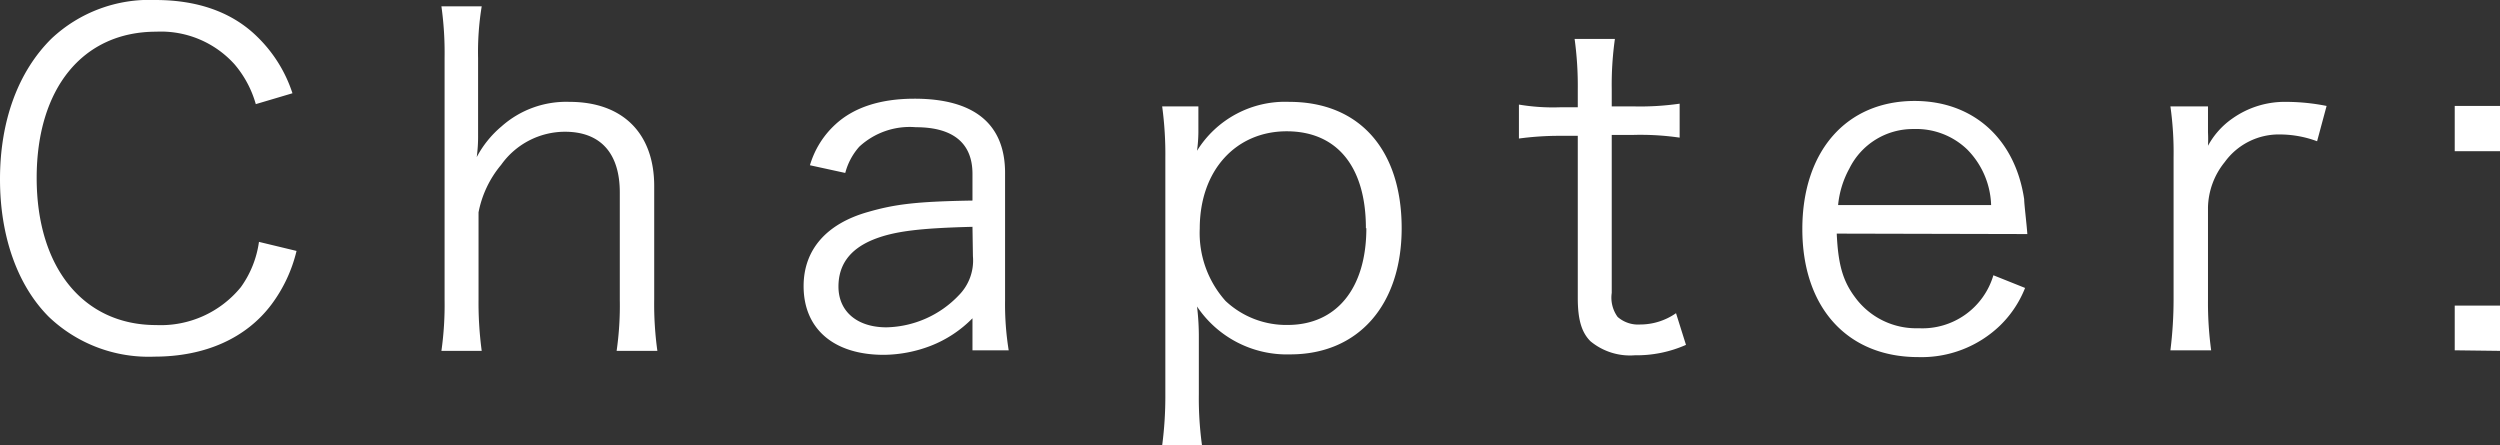 <svg xmlns="http://www.w3.org/2000/svg" viewBox="0 0 220.88 39.35"><rect x="0" y="0" width="220.88" height="39.35" fill="#333333" stroke="none"/><defs><style>.cls-1{fill:#fff;}</style></defs><title>アセット 73</title><g id="レイヤー_2" data-name="レイヤー 2"><g id="opening-3"><path class="cls-1" d="M22.6,9.2a9.32,9.32,0,0,0-1.88-3.52A8.75,8.75,0,0,0,13.8,2.8c-6.48,0-10.56,5-10.56,12.92s4.12,13,10.56,13a9.13,9.13,0,0,0,7.48-3.35,8.94,8.94,0,0,0,1.6-4l3.32.8A12.92,12.92,0,0,1,24,26.88c-2.24,3-5.88,4.63-10.36,4.63A12.77,12.77,0,0,1,4.32,28C1.52,25.2,0,20.84,0,15.84,0,10.68,1.6,6.32,4.56,3.4A12.63,12.63,0,0,1,13.72,0c3.76,0,6.8,1.08,9,3.24a12.24,12.24,0,0,1,3.12,5Z"/><path class="cls-1" d="M39,31a28.94,28.94,0,0,0,.28-4.51V5.08A29.33,29.33,0,0,0,39,.56h3.56a24.86,24.86,0,0,0-.32,4.56v6.76a13.66,13.66,0,0,1-.12,2,9.08,9.08,0,0,1,2.2-2.72,8.59,8.59,0,0,1,6-2.16C55,9,57.8,11.76,57.8,16.44v10A30.13,30.13,0,0,0,58.08,31h-3.6a27.94,27.94,0,0,0,.28-4.51V17c0-3.48-1.72-5.36-4.84-5.36a6.93,6.93,0,0,0-5.64,2.92,9.28,9.28,0,0,0-2,4.2v7.68A32.11,32.11,0,0,0,42.56,31Z"/><path class="cls-1" d="M85.92,28.12a10.52,10.52,0,0,1-3.68,2.43,11.81,11.81,0,0,1-4.16.8c-4.4,0-7.08-2.28-7.08-6.07,0-3.2,2-5.52,5.72-6.56,2.36-.68,4.28-.92,9.2-1V15.36c0-2.72-1.72-4.12-5-4.12a6.56,6.56,0,0,0-5,1.72,5.62,5.62,0,0,0-1.24,2.32l-3.12-.68A7.92,7.92,0,0,1,73.8,11c1.64-1.52,4-2.28,7-2.28,5.28,0,8,2.24,8,6.56V26.55a25.58,25.58,0,0,0,.32,4.4H85.92Zm0-8.08c-4.76.12-7,.4-8.84,1.16-2,.84-3,2.2-3,4.12,0,2.19,1.64,3.6,4.24,3.6a9.08,9.08,0,0,0,6.4-2.84,4.36,4.36,0,0,0,1.24-3.44Z"/><path class="cls-1" d="M102.68,39.35a32.86,32.86,0,0,0,.28-4.48V14a31.53,31.53,0,0,0-.28-4.6h3.2v2.28a13.17,13.17,0,0,1-.12,1.64A9.15,9.15,0,0,1,113.92,9c6.16,0,9.92,4.2,9.92,11.16,0,6.8-3.84,11.15-9.84,11.15a9.55,9.55,0,0,1-8.24-4.23,22.22,22.22,0,0,1,.16,2.8v4.95a30.39,30.39,0,0,0,.28,4.52Zm18-19.19c0-5.44-2.56-8.56-7-8.56S106,15,106,20.2a9,9,0,0,0,2.28,6.39,7.84,7.84,0,0,0,5.48,2.12C118.08,28.71,120.72,25.48,120.72,20.16Z"/><path class="cls-1" d="M142.68,3.44a28.92,28.92,0,0,0-.28,4.44V9.4h1.92a24.58,24.58,0,0,0,4.08-.24v3a24,24,0,0,0-4.08-.24H142.4V25.88a2.9,2.9,0,0,0,.52,2.12,2.75,2.75,0,0,0,2,.67,5.54,5.54,0,0,0,3.16-1l.88,2.8a10.76,10.76,0,0,1-4.52.92,5.48,5.48,0,0,1-3.92-1.24c-.8-.8-1.12-1.95-1.12-3.83V12h-1.6a26.76,26.76,0,0,0-3.6.24v-3a18.13,18.13,0,0,0,3.6.24h1.6V7.88a30.35,30.35,0,0,0-.28-4.44Z"/><path class="cls-1" d="M162.28,20.64c.12,2.68.52,4.15,1.6,5.6A6.69,6.69,0,0,0,169.52,29a6.54,6.54,0,0,0,6.6-4.68l2.8,1.12a9.51,9.51,0,0,1-2.2,3.31,10,10,0,0,1-7.24,2.8c-6.28,0-10.24-4.39-10.24-11.31s3.92-11.32,9.92-11.32c5.16,0,8.88,3.32,9.68,8.68,0,.44.2,2,.28,3.08Zm13.64-2.52a7.3,7.3,0,0,0-2.12-4.92,6.49,6.49,0,0,0-4.72-1.8,6.26,6.26,0,0,0-5.68,3.48,8.37,8.37,0,0,0-1,3.24Z"/><path class="cls-1" d="M204.72,12.48a9.49,9.49,0,0,0-3.24-.6,5.9,5.9,0,0,0-4.92,2.44,6.58,6.58,0,0,0-1.48,4v8.16a31.25,31.25,0,0,0,.28,4.47h-3.6a36.34,36.34,0,0,0,.28-4.51V13.92a29,29,0,0,0-.28-4.52h3.32v2.28a11.63,11.63,0,0,1,0,1.2,7,7,0,0,1,2.2-2.44A8,8,0,0,1,202,9a18.37,18.37,0,0,1,3.56.36Z"/><path class="cls-1" d="M220.88,13.36h-4v-4h4Zm-4,17.59V27h4V31Z"/></g></g></svg>